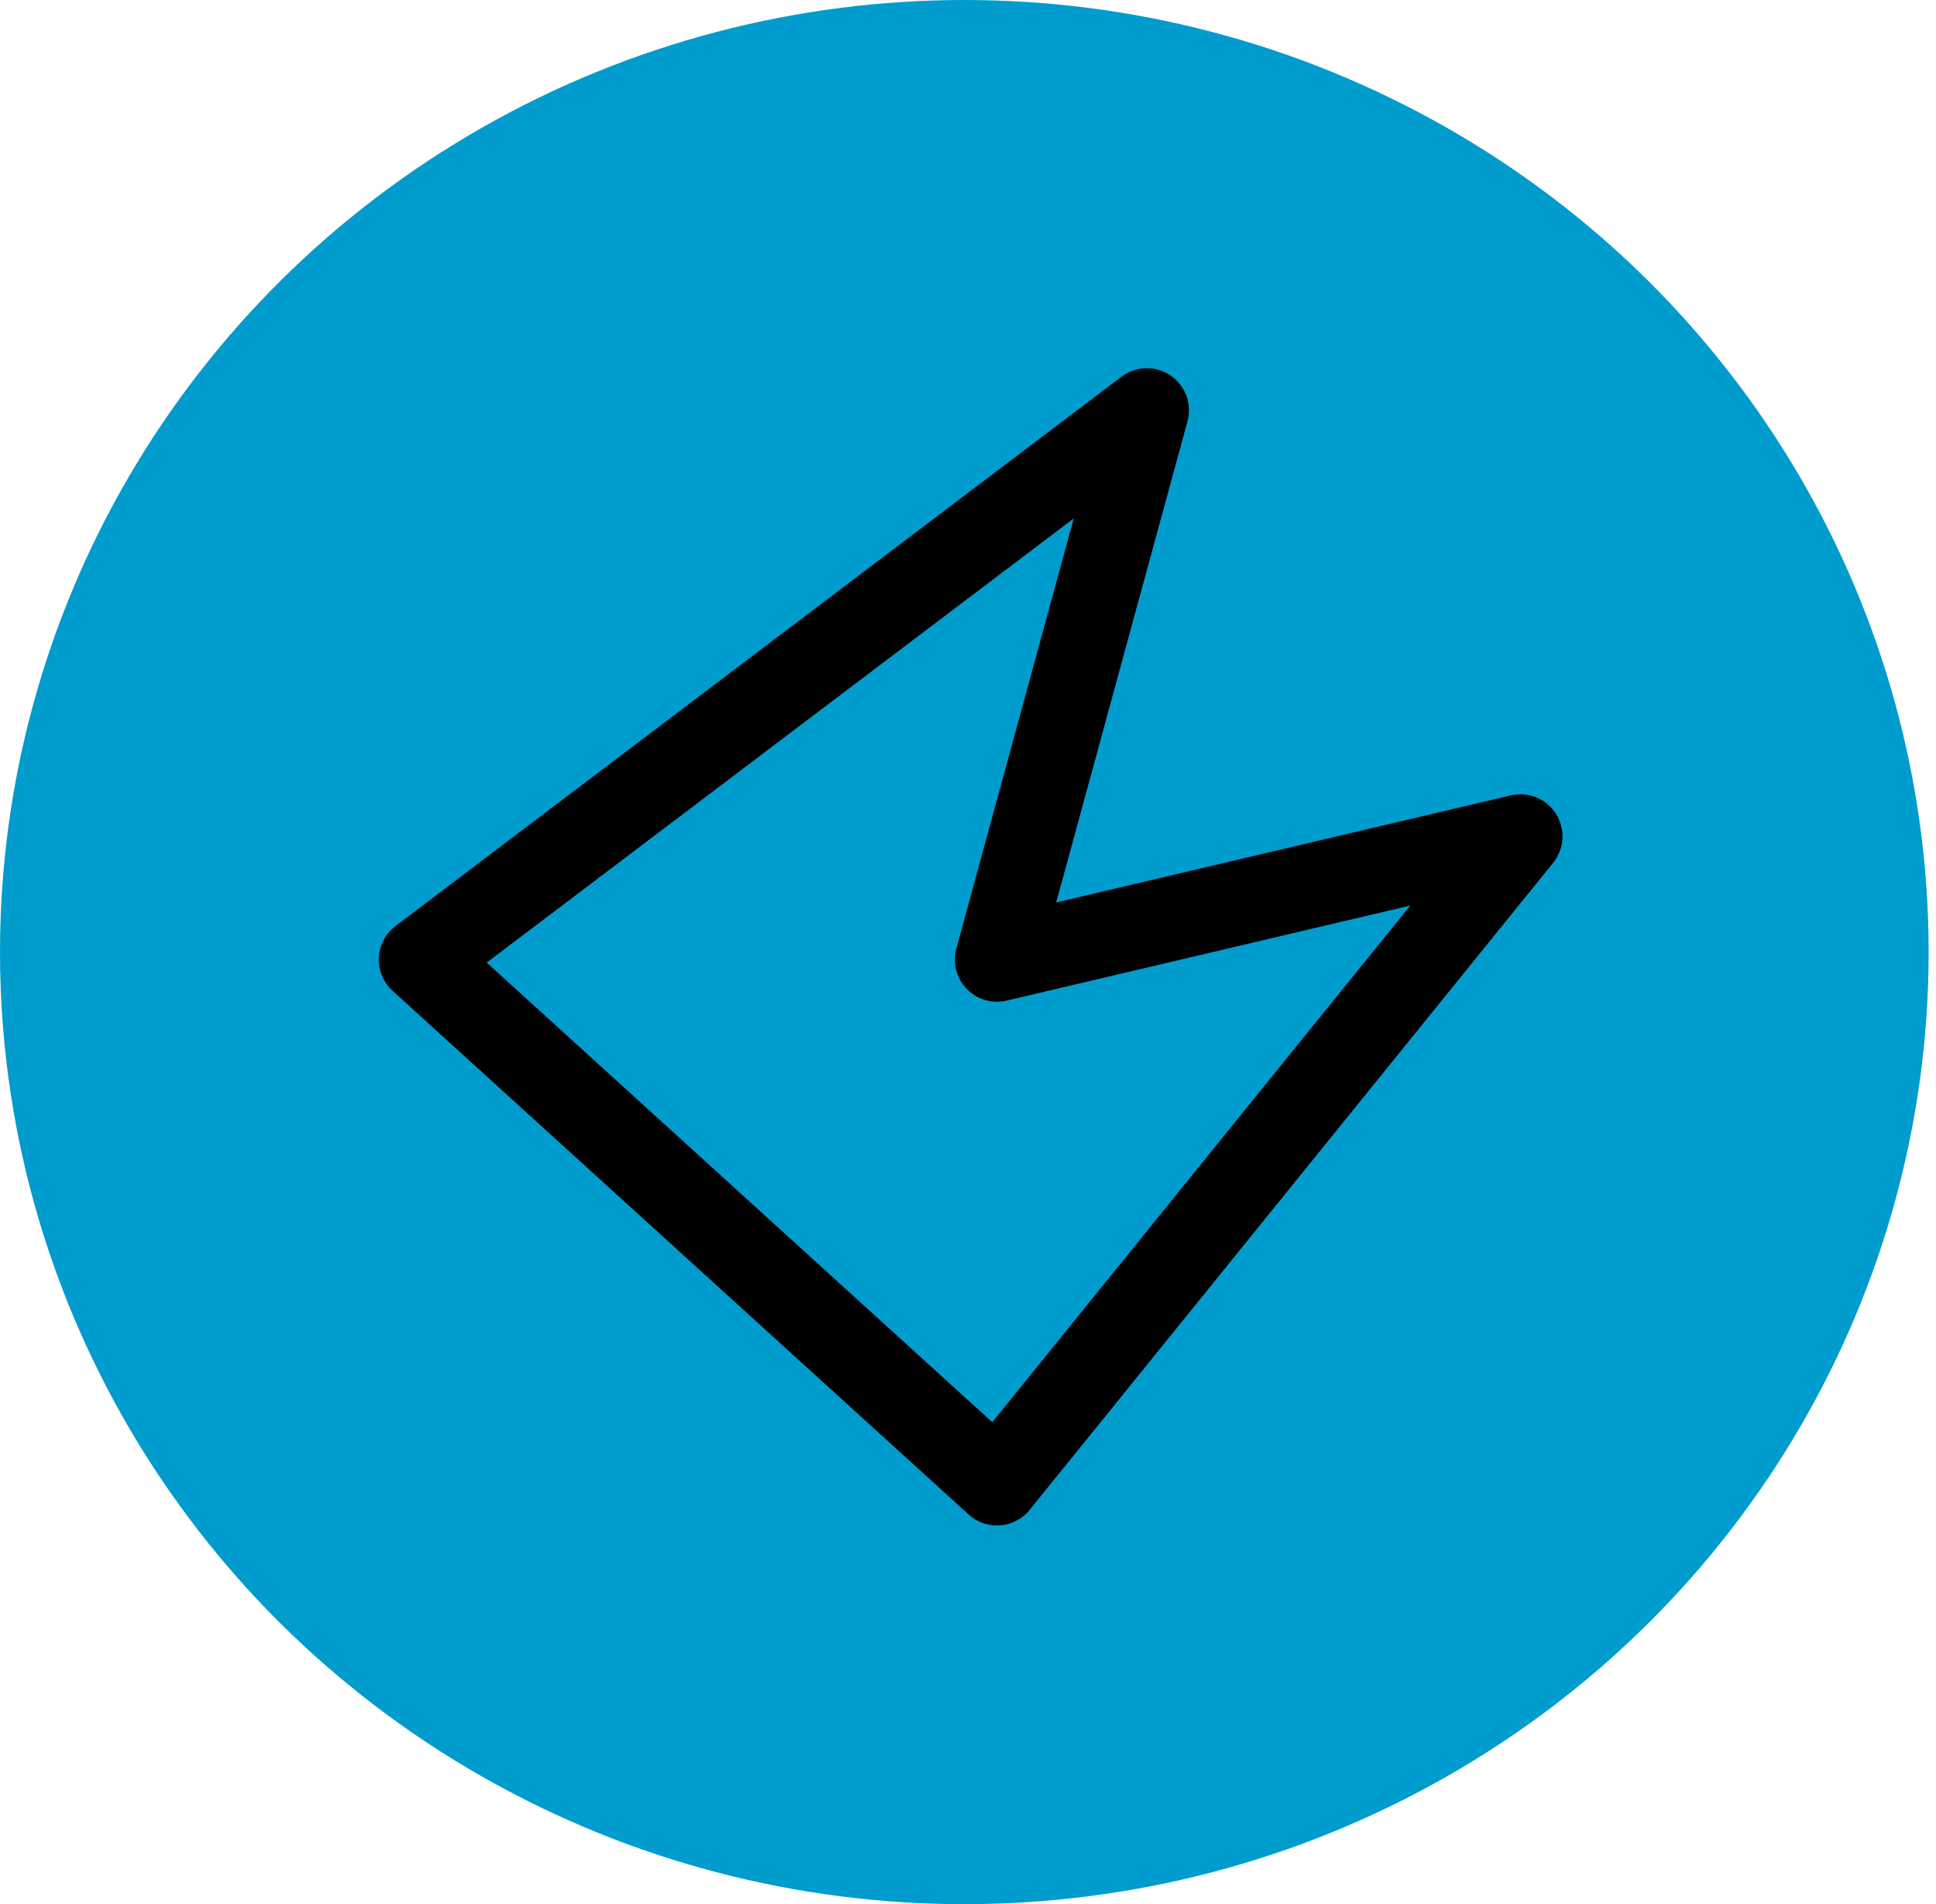 <svg width="184" height="181" viewBox="0 0 184 181" fill="none" xmlns="http://www.w3.org/2000/svg">
<ellipse cx="91.65" cy="90.5" rx="91.65" ry="90.5" fill="#009CCD"/>
<path d="M40 91.218L109 39L94.752 91.218L144.5 79.5L94.752 141L40 91.218Z" stroke="black" stroke-width="8" stroke-linecap="round" stroke-linejoin="round"/>
</svg>
